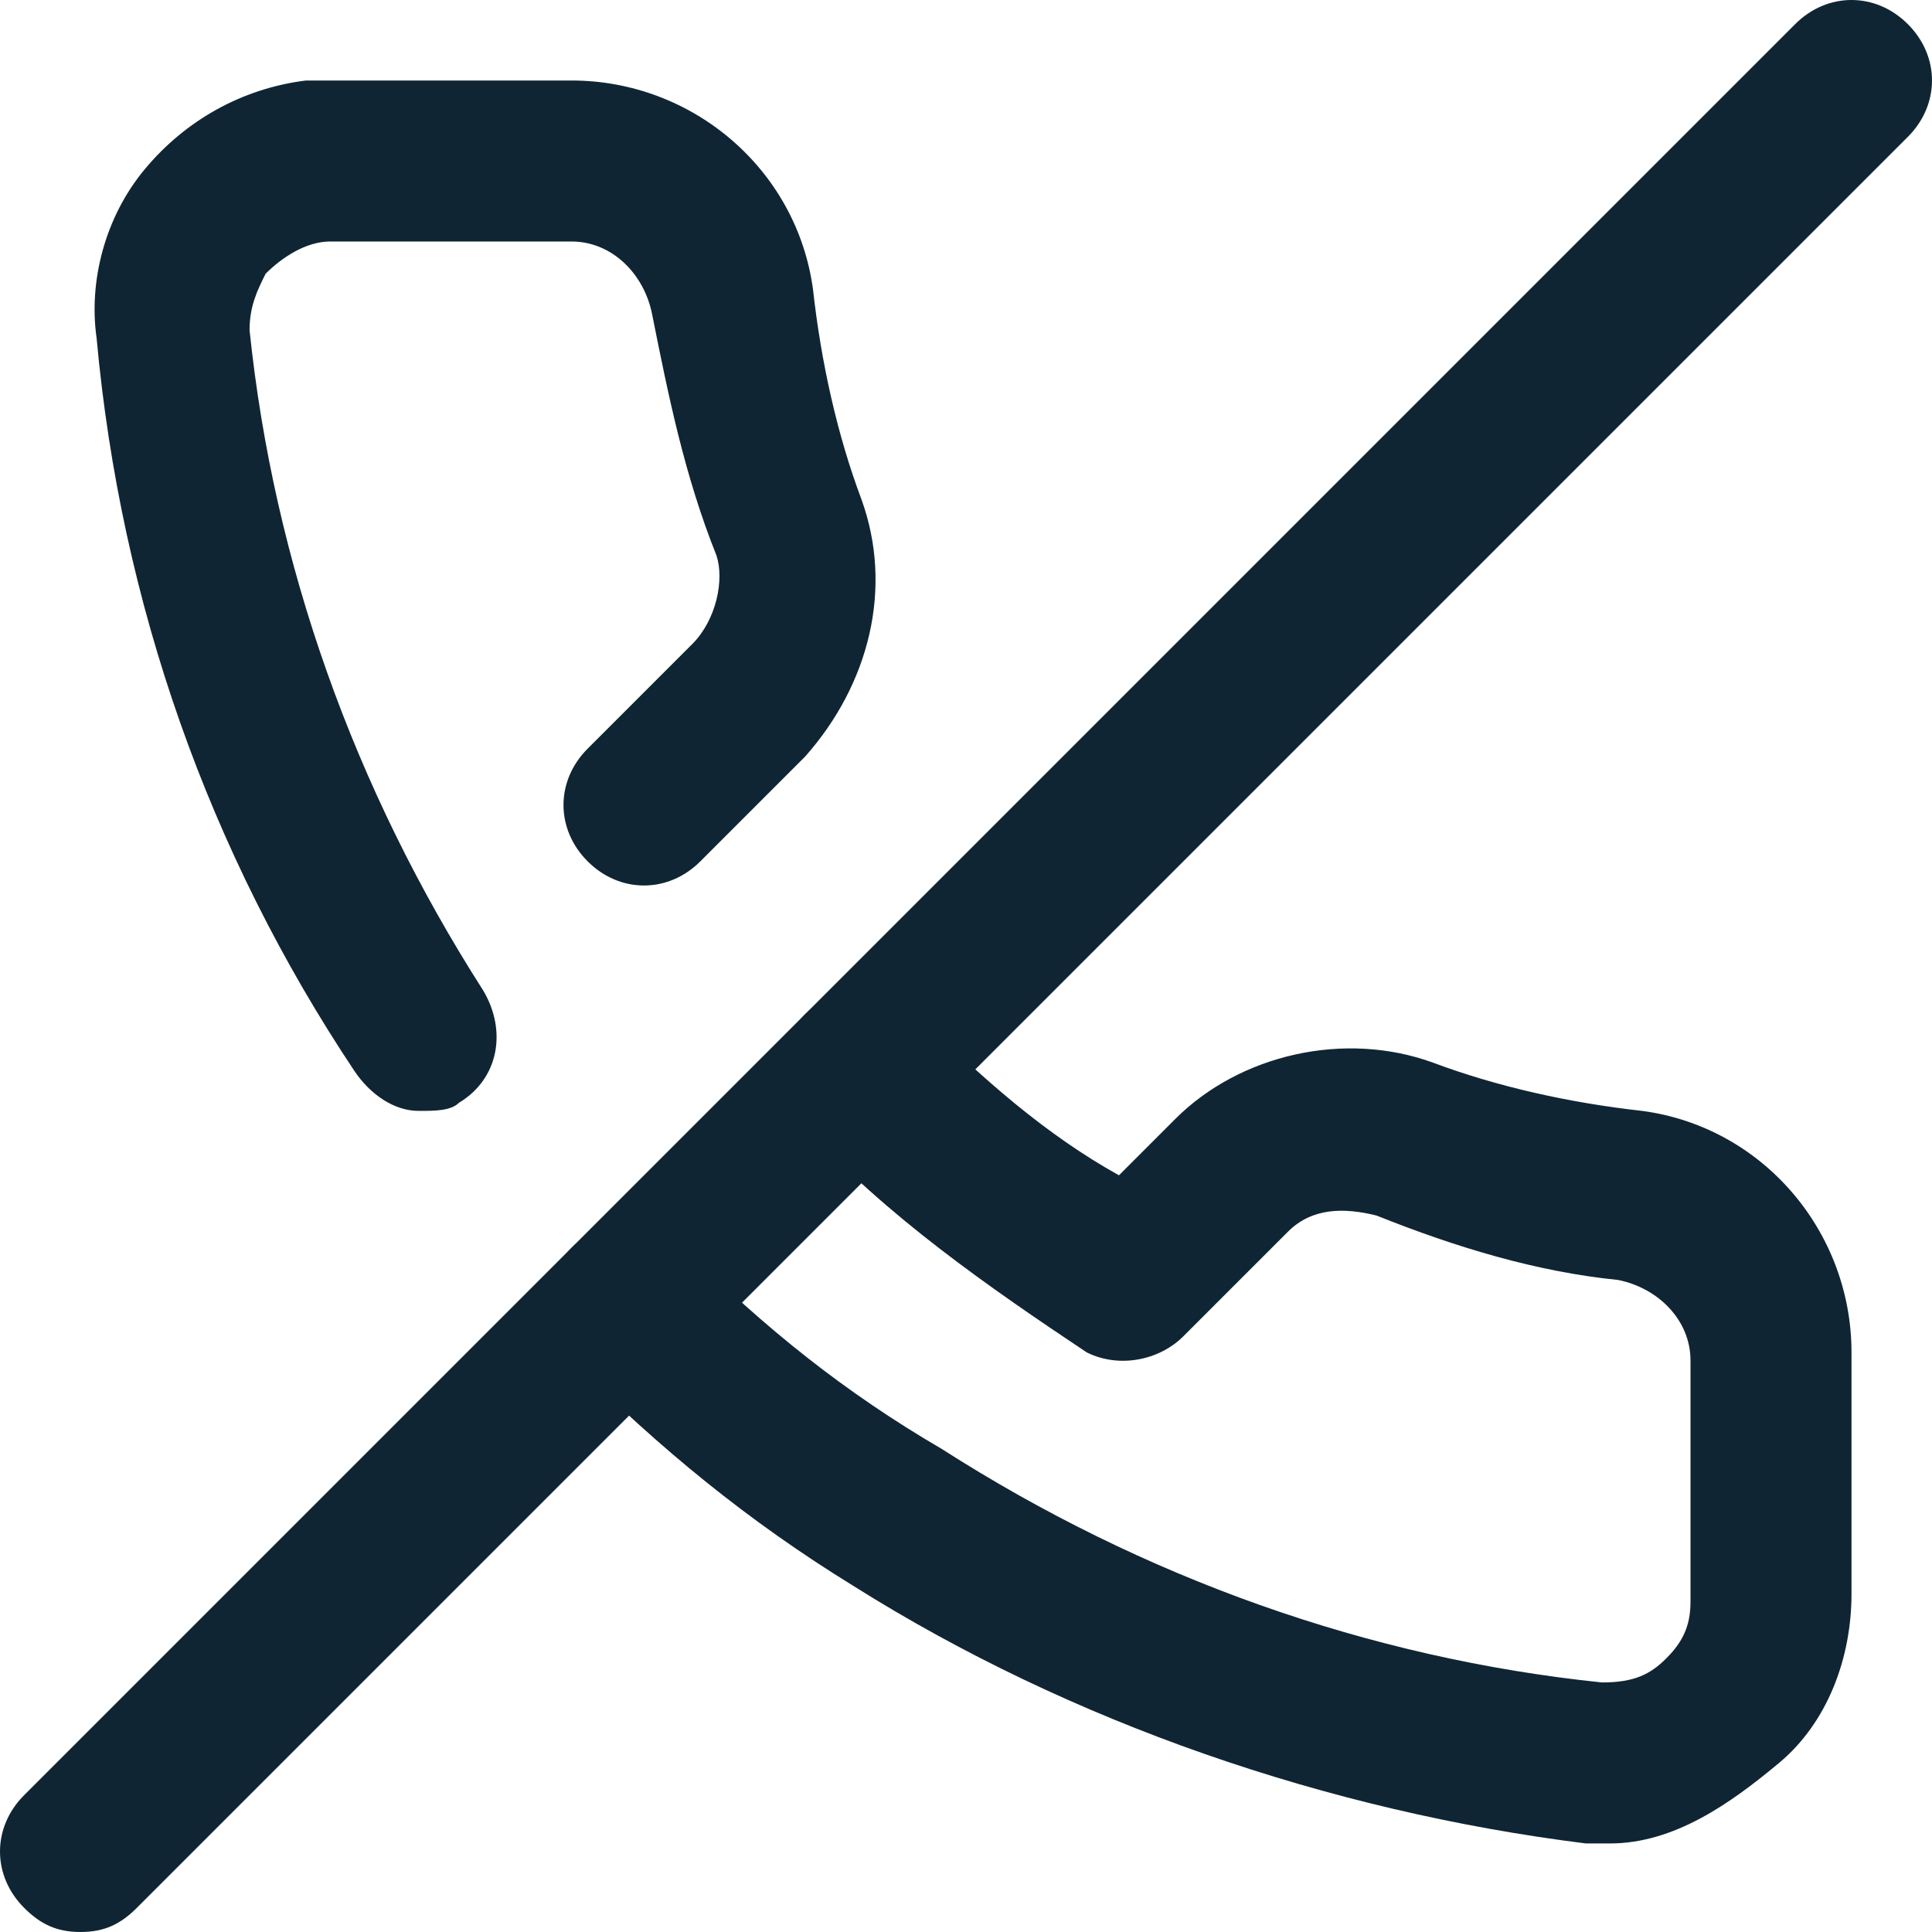 <svg xmlns="http://www.w3.org/2000/svg" viewBox="0 0 24 24" fill="#102533"><path d="M20 22.9h-.3c-3.2-.4-6.4-1.5-9.1-3.2-1.3-.8-2.4-1.7-3.5-2.8-.4-.4-.4-1 0-1.4s1-.4 1.4 0c1 1 2 1.8 3.2 2.5 2.5 1.6 5.3 2.6 8.2 2.9.4 0 .6-.1.8-.3.2-.2.3-.4.3-.7v-3c0-.5-.4-.9-.9-1-1-.1-2-.4-3-.8-.4-.1-.8-.1-1.1.2l-1.3 1.3c-.3.3-.8.4-1.2.2C12.3 16 11 15.1 10 14c-.4-.4-.4-1 0-1.4.4-.4 1-.4 1.4 0 .8.8 1.6 1.5 2.5 2l.7-.7c.8-.8 2.1-1.1 3.2-.7.8.3 1.7.5 2.6.6 1.5.2 2.6 1.5 2.6 3v3c0 .8-.3 1.6-.9 2.1s-1.3 1-2.1 1zM5.2 13.8c-.3 0-.6-.2-.8-.5-1.8-2.7-2.9-5.8-3.2-9.1-.1-.7.1-1.5.6-2.1.5-.6 1.2-1 2-1.1h3.3c1.5 0 2.8 1.1 3 2.6.1.9.3 1.8.6 2.6.4 1.1.1 2.3-.7 3.2l-1.3 1.3c-.4.4-1 .4-1.4 0s-.4-1 0-1.4L8.6 8c.3-.3.4-.8.3-1.1-.4-1-.6-2-.8-3-.1-.5-.5-.9-1-.9h-3c-.3 0-.6.2-.8.4-.1.2-.2.4-.2.7C3.4 7 4.4 9.8 6 12.3c.3.5.2 1.1-.3 1.4-.1.1-.3.1-.5.1z"/><path d="M1 24c-.3 0-.5-.1-.7-.3-.4-.4-.4-1 0-1.4l22-22c.4-.4 1-.4 1.4 0s.4 1 0 1.4l-22 22c-.2.2-.4.3-.7.3z"/></svg>